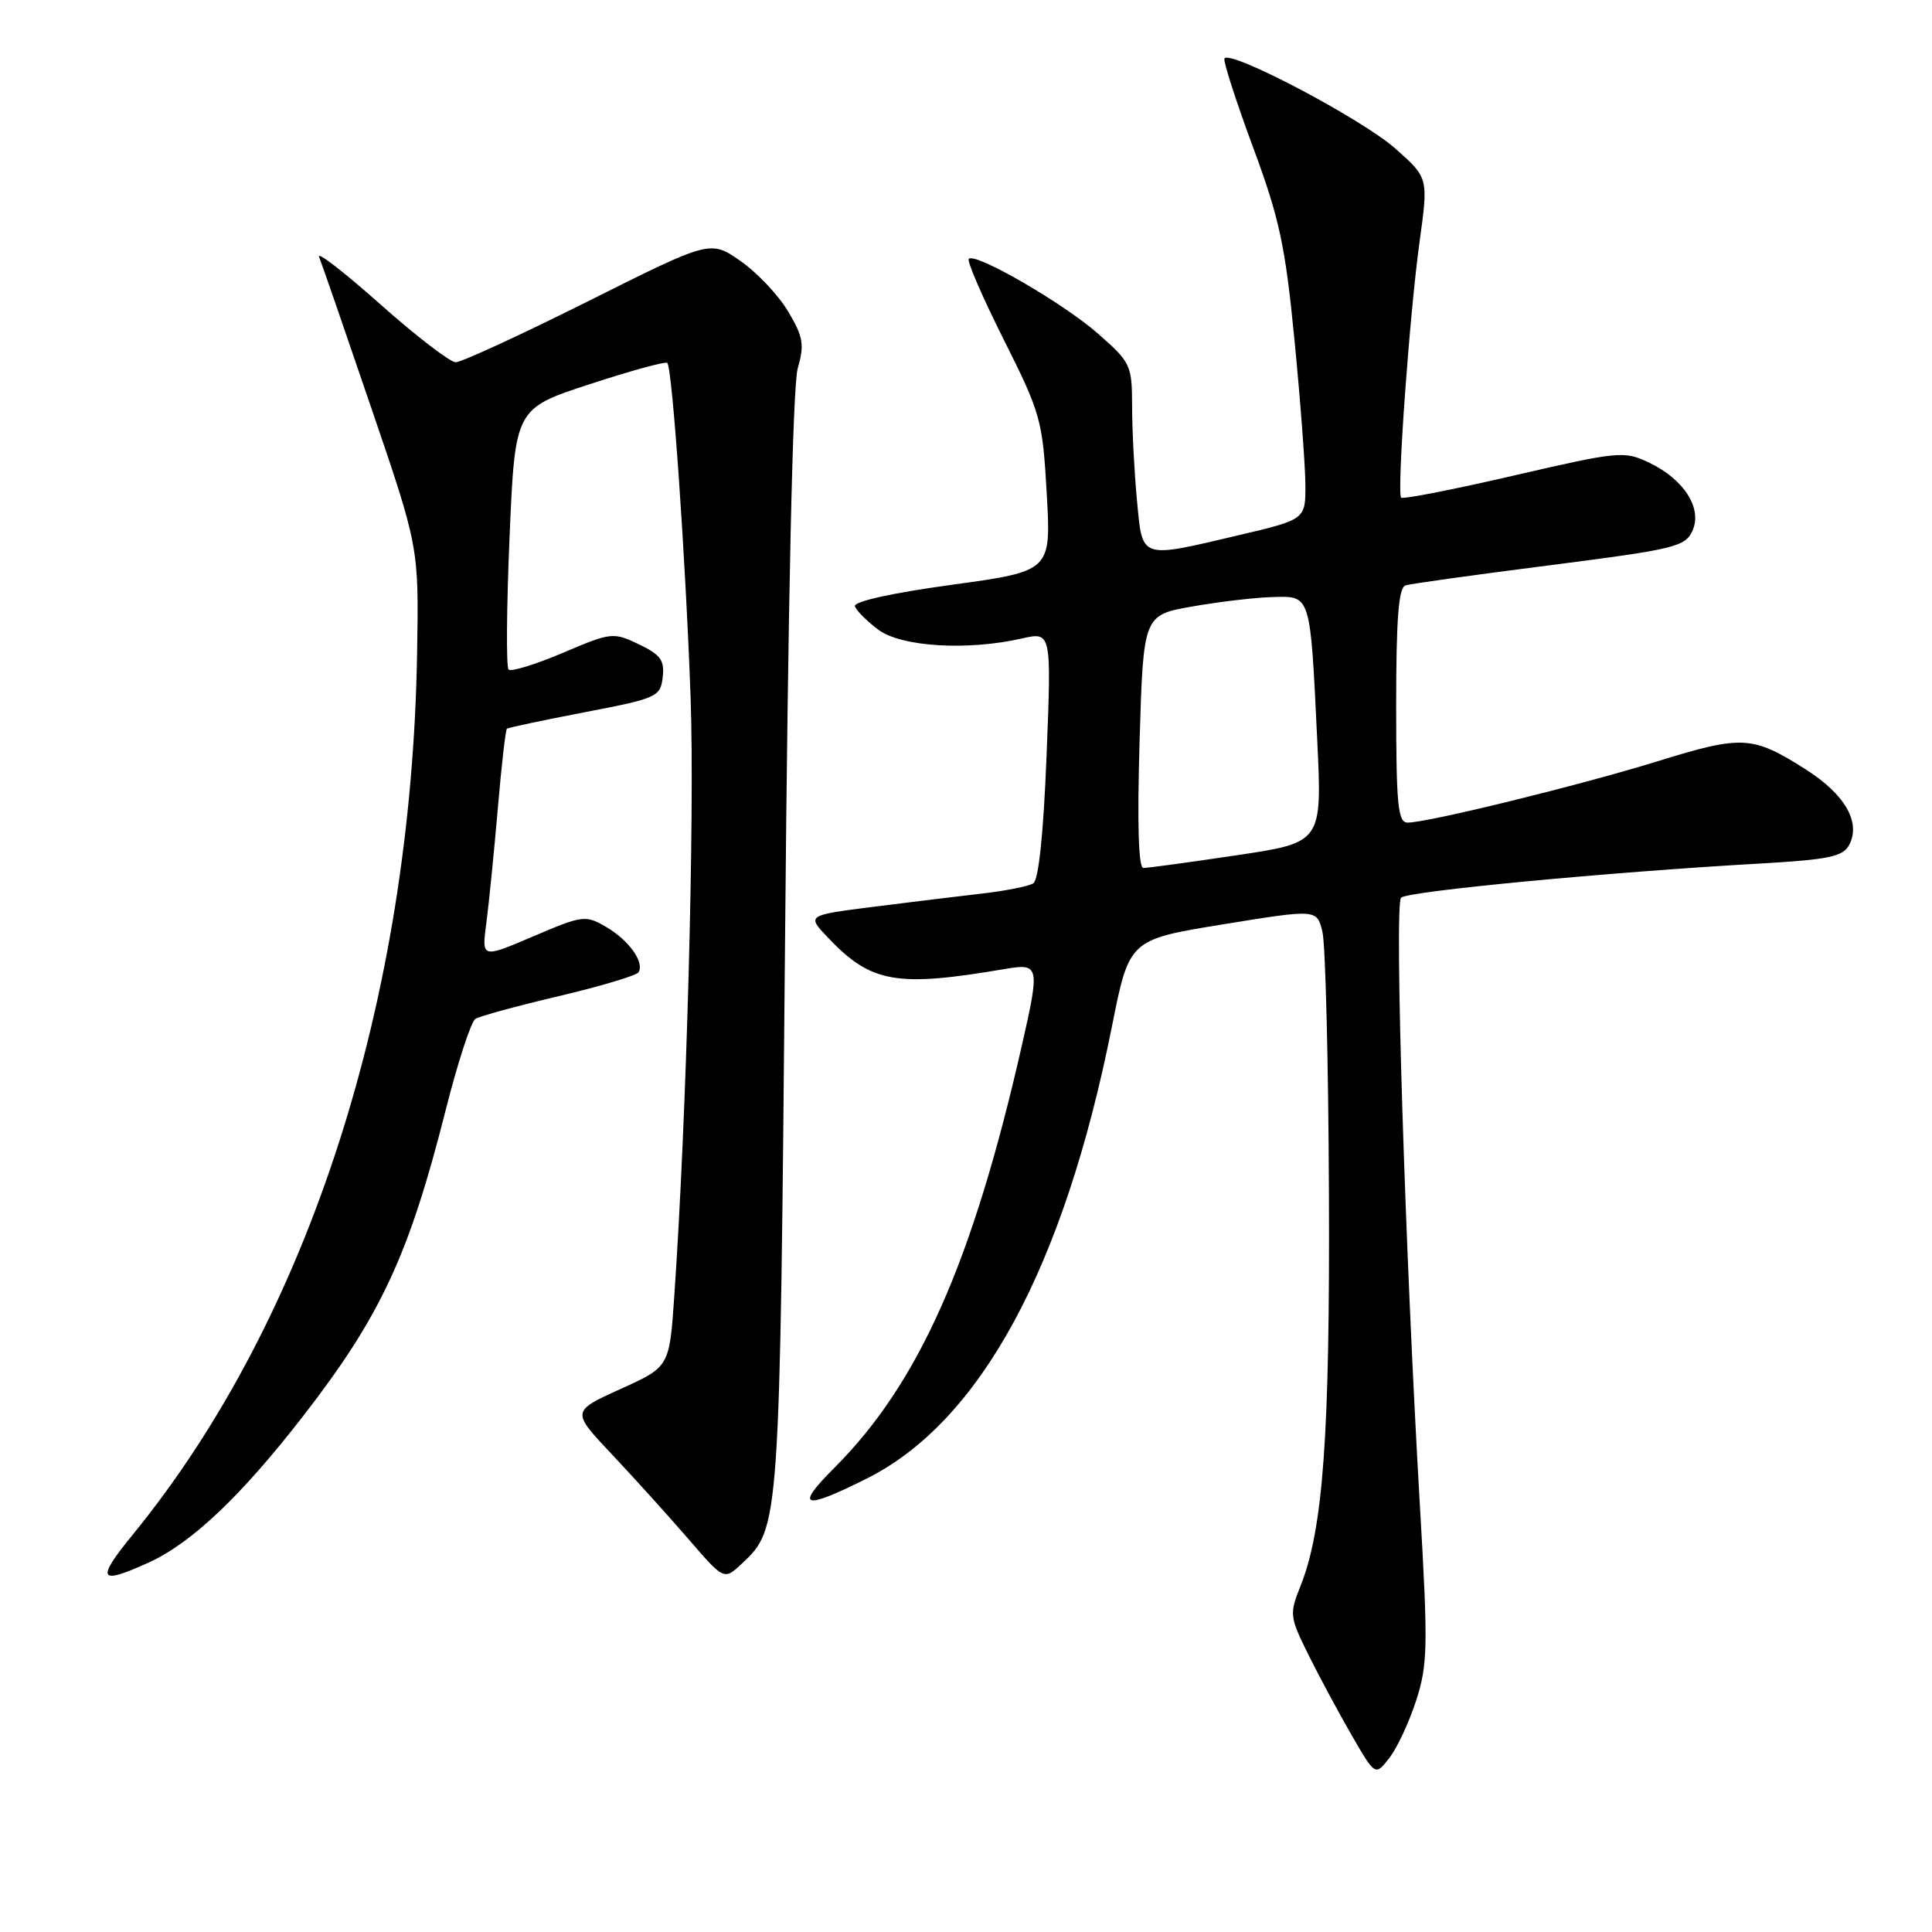 <?xml version="1.0" encoding="UTF-8" standalone="no"?>
<!DOCTYPE svg PUBLIC "-//W3C//DTD SVG 1.1//EN" "http://www.w3.org/Graphics/SVG/1.1/DTD/svg11.dtd" >
<svg xmlns="http://www.w3.org/2000/svg" xmlns:xlink="http://www.w3.org/1999/xlink" version="1.1" viewBox="0 0 256 256">
 <g >
 <path fill="currentColor"
d=" M 187.66 225.29 C 189.18 220.58 189.23 218.09 188.16 199.79 C 186.16 165.42 184.74 119.86 185.65 118.95 C 186.51 118.09 213.13 115.56 233.27 114.42 C 242.31 113.90 244.19 113.51 245.02 111.97 C 246.61 108.98 244.48 105.26 239.27 101.95 C 232.21 97.47 230.88 97.39 219.65 100.87 C 209.25 104.08 189.21 109.00 186.51 109.00 C 185.23 109.00 185.00 106.65 185.00 93.47 C 185.00 81.91 185.32 77.84 186.25 77.56 C 186.94 77.35 195.54 76.15 205.36 74.90 C 221.86 72.79 223.29 72.45 224.25 70.35 C 225.61 67.37 223.16 63.52 218.49 61.29 C 215.21 59.73 214.49 59.80 200.56 63.02 C 192.58 64.87 185.87 66.18 185.66 65.94 C 185.07 65.28 186.77 41.68 188.10 32.03 C 189.27 23.57 189.27 23.57 184.92 19.71 C 180.45 15.74 162.70 6.41 162.24 7.78 C 162.10 8.21 163.81 13.49 166.04 19.53 C 169.53 28.93 170.31 32.57 171.52 45.00 C 172.30 52.98 172.95 61.60 172.97 64.17 C 173.00 68.83 173.00 68.83 164.13 70.92 C 150.92 74.02 151.40 74.19 150.65 66.25 C 150.30 62.54 150.01 56.95 150.01 53.83 C 150.00 48.39 149.83 48.02 145.54 44.25 C 140.96 40.21 129.24 33.42 128.37 34.30 C 128.10 34.57 130.18 39.38 133.00 45.00 C 137.91 54.79 138.15 55.63 138.70 65.44 C 139.28 75.68 139.28 75.68 126.11 77.49 C 118.13 78.58 113.07 79.71 113.28 80.34 C 113.47 80.91 114.87 82.31 116.38 83.44 C 119.43 85.71 128.17 86.25 135.41 84.60 C 139.32 83.72 139.32 83.72 138.68 100.04 C 138.27 110.40 137.63 116.61 136.91 117.05 C 136.29 117.44 133.25 118.04 130.14 118.40 C 127.04 118.75 120.54 119.55 115.70 120.16 C 106.89 121.28 106.89 121.28 109.70 124.23 C 115.43 130.27 118.77 130.85 133.25 128.38 C 137.72 127.62 137.80 128.00 135.41 138.50 C 128.88 167.25 121.76 183.30 110.54 194.51 C 105.27 199.78 106.38 200.15 114.82 195.93 C 129.90 188.40 140.97 167.99 147.34 136.00 C 149.63 124.50 149.63 124.50 162.06 122.48 C 174.50 120.46 174.50 120.46 175.23 123.48 C 175.63 125.14 176.02 140.68 176.09 158.00 C 176.23 190.16 175.33 202.63 172.32 210.16 C 170.84 213.86 170.88 214.23 173.37 219.26 C 174.80 222.14 177.38 226.94 179.10 229.92 C 182.23 235.34 182.23 235.34 184.11 232.92 C 185.14 231.59 186.74 228.15 187.66 225.29 Z  M 19.69 207.05 C 25.40 204.46 31.97 198.22 40.25 187.53 C 50.46 174.34 54.21 166.27 59.06 147.07 C 60.65 140.79 62.42 135.36 63.00 135.00 C 63.58 134.64 68.57 133.28 74.09 131.98 C 79.61 130.68 84.34 129.26 84.61 128.83 C 85.42 127.51 83.34 124.59 80.33 122.83 C 77.58 121.23 77.22 121.27 70.64 124.08 C 63.81 127.00 63.81 127.00 64.45 122.25 C 64.79 119.64 65.47 112.85 65.96 107.17 C 66.44 101.48 66.99 96.71 67.17 96.56 C 67.35 96.41 72.00 95.43 77.50 94.37 C 87.07 92.53 87.51 92.34 87.81 89.74 C 88.08 87.49 87.53 86.75 84.65 85.37 C 81.26 83.75 80.98 83.78 74.57 86.51 C 70.94 88.05 67.71 89.04 67.39 88.72 C 67.06 88.40 67.12 80.48 67.52 71.14 C 68.25 54.14 68.25 54.14 78.13 50.91 C 83.56 49.13 88.19 47.86 88.42 48.09 C 89.09 48.76 90.86 74.19 91.51 92.50 C 92.07 107.98 90.96 148.57 89.34 171.81 C 88.70 181.12 88.70 181.12 82.20 184.06 C 75.70 187.01 75.70 187.01 81.12 192.75 C 84.09 195.91 88.65 200.95 91.24 203.95 C 95.94 209.40 95.94 209.40 98.31 207.18 C 103.33 202.46 103.33 202.45 104.02 125.00 C 104.42 79.41 105.04 51.14 105.70 48.83 C 106.61 45.65 106.44 44.64 104.42 41.25 C 103.13 39.09 100.29 36.09 98.10 34.57 C 94.12 31.81 94.12 31.81 77.94 39.91 C 69.04 44.36 61.14 48.00 60.39 48.00 C 59.64 48.00 55.13 44.53 50.36 40.29 C 45.59 36.05 41.96 33.24 42.28 34.04 C 42.61 34.84 45.71 43.83 49.18 54.00 C 55.50 72.50 55.50 72.50 55.27 86.41 C 54.53 132.44 40.92 174.73 17.67 203.25 C 12.66 209.38 13.03 210.08 19.69 207.05 Z  M 151.00 98.25 C 151.50 81.50 151.50 81.50 158.00 80.36 C 161.57 79.73 166.38 79.17 168.67 79.11 C 173.71 78.98 173.61 78.62 174.54 98.07 C 175.19 111.64 175.19 111.64 163.84 113.33 C 157.60 114.26 152.05 115.02 151.50 115.01 C 150.85 115.01 150.68 109.08 151.00 98.25 Z "/>
</g>
</svg>